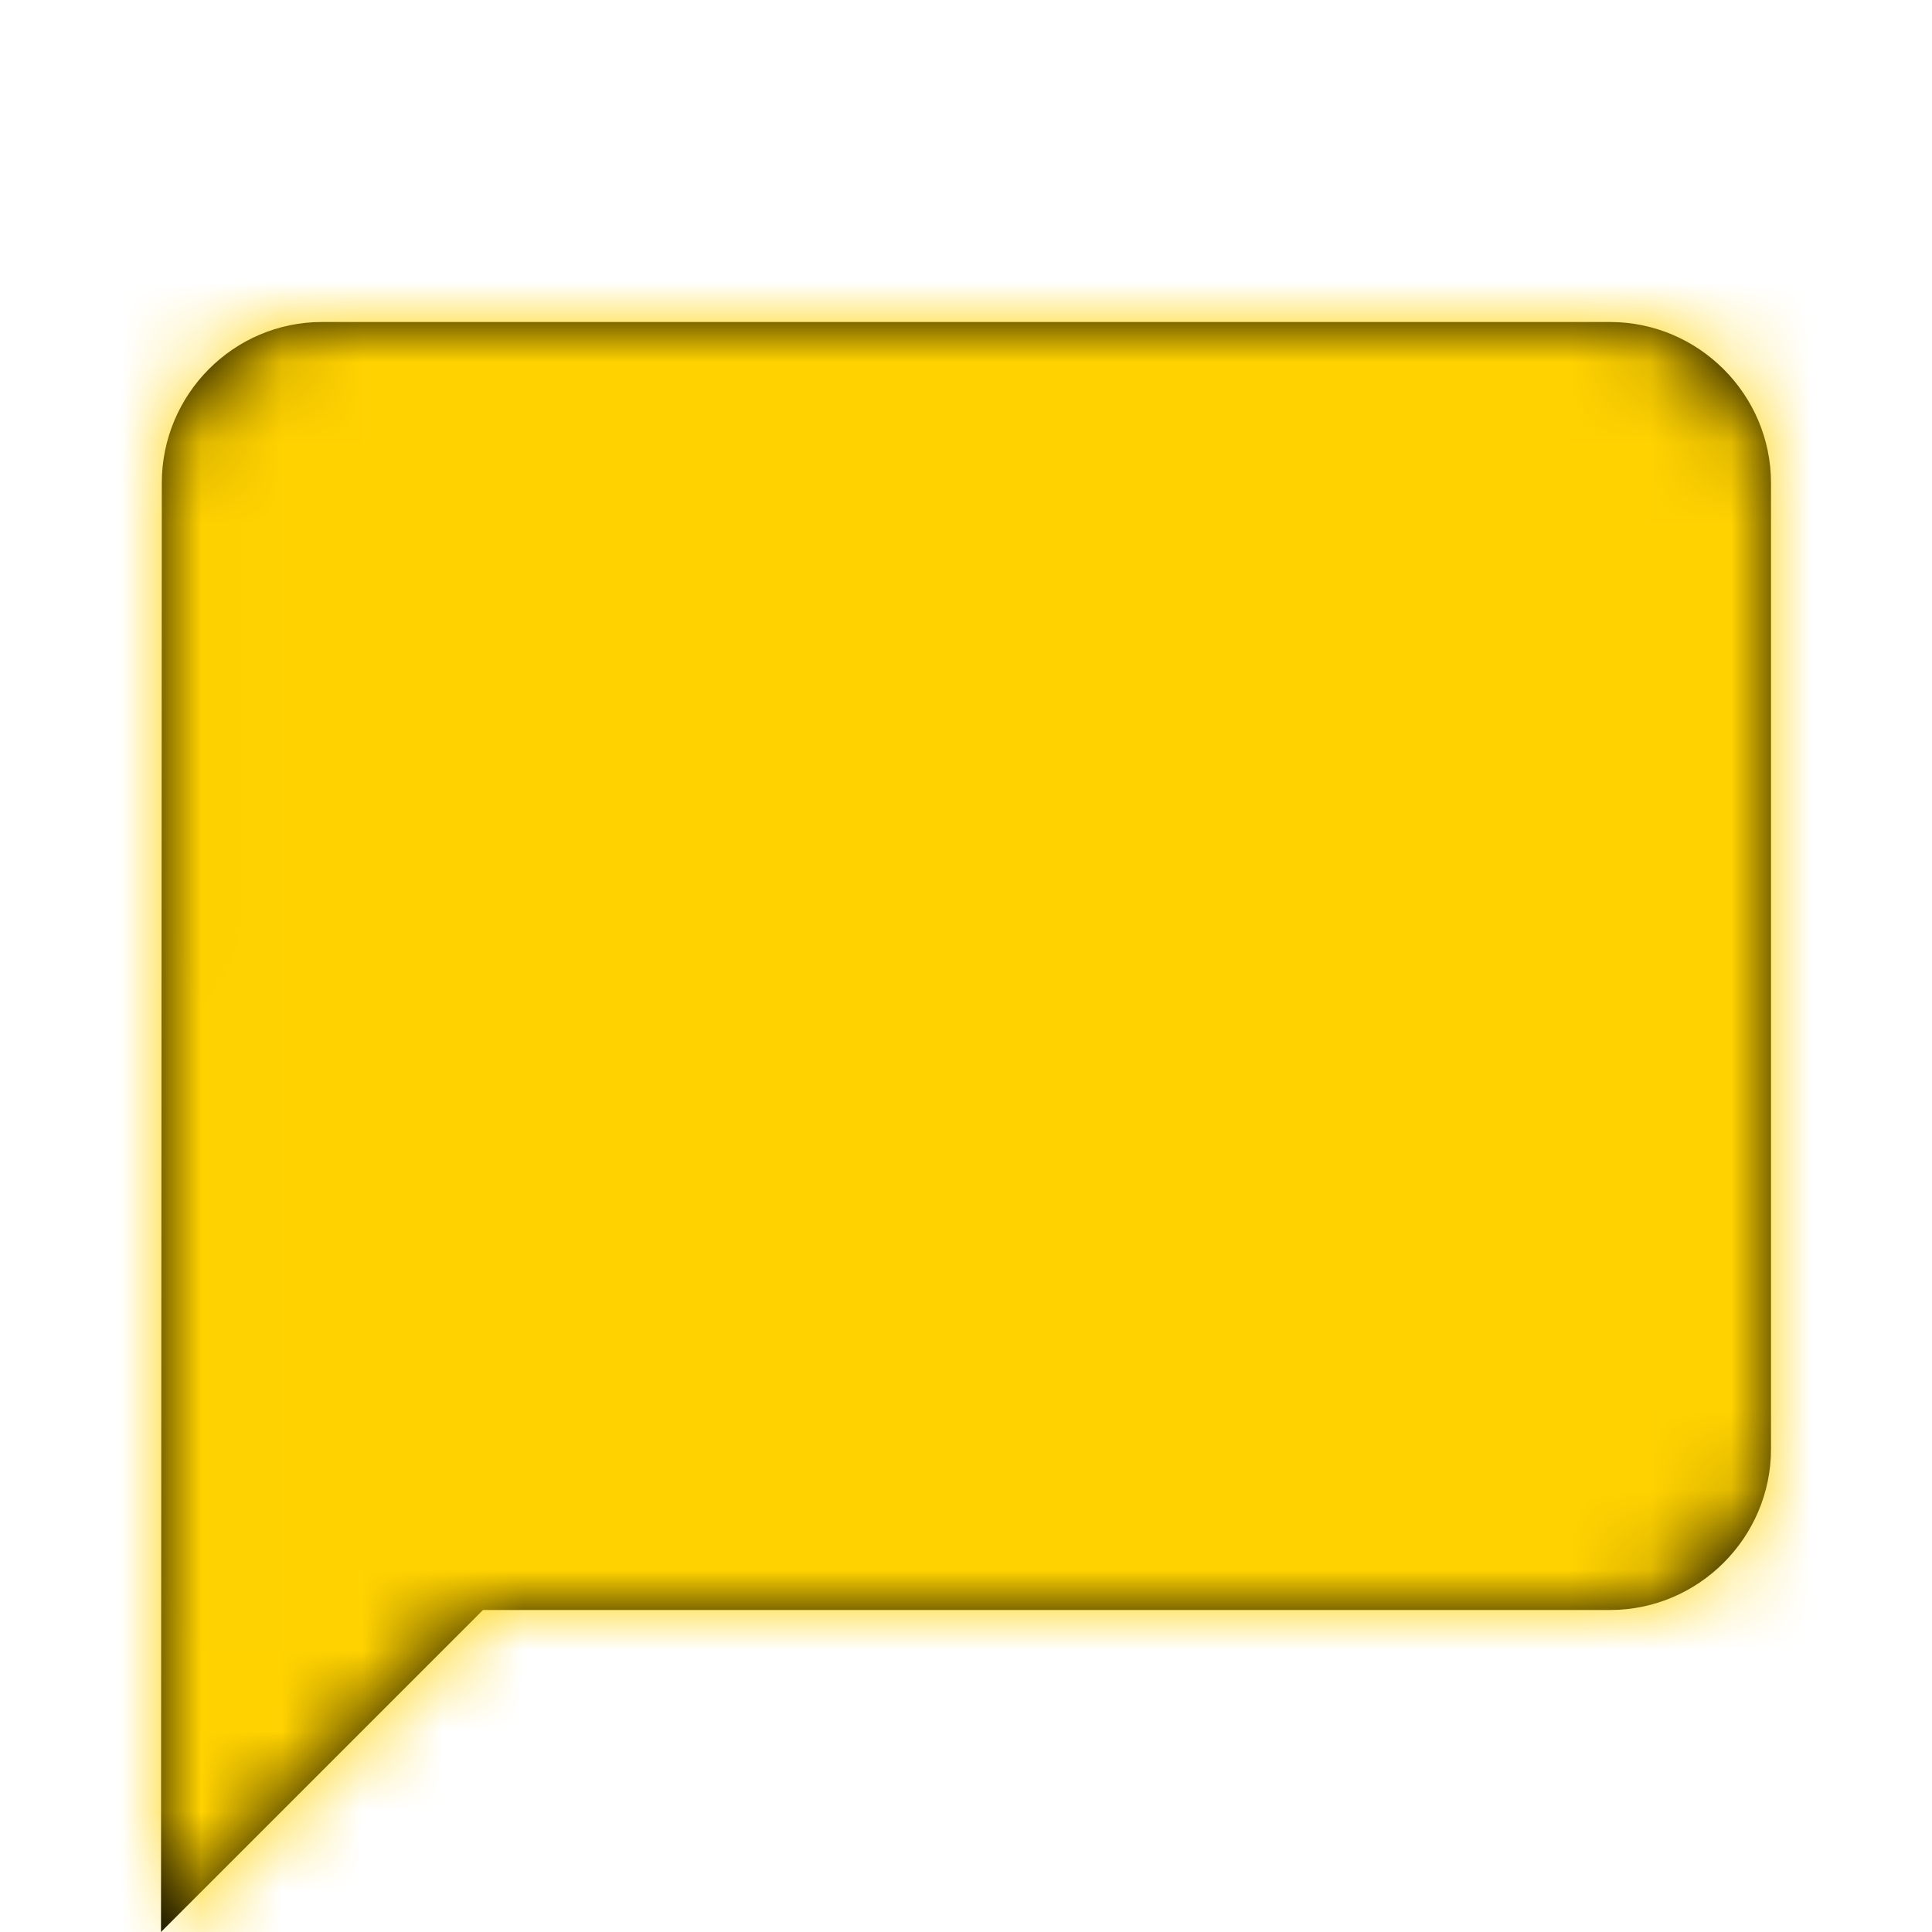 <svg width="24" height="24" fill="none" xmlns="http://www.w3.org/2000/svg"><path d="M20 4H4c-1.1 0-1.99.9-1.99 2L2 24l4-4h14c1.1 0 2-.9 2-2V6c0-1.1-.9-2-2-2z" fill="#000"/><mask id="a" maskUnits="userSpaceOnUse" x="2" y="4" width="20" height="20"><path d="M20 4H4c-1.1 0-1.99.9-1.99 2L2 24l4-4h14c1.1 0 2-.9 2-2V6c0-1.1-.9-2-2-2z" fill="#fff"/></mask><g mask="url(#a)"><path fill="#ffd200" d="M0 0h400v400H0z"/></g></svg>